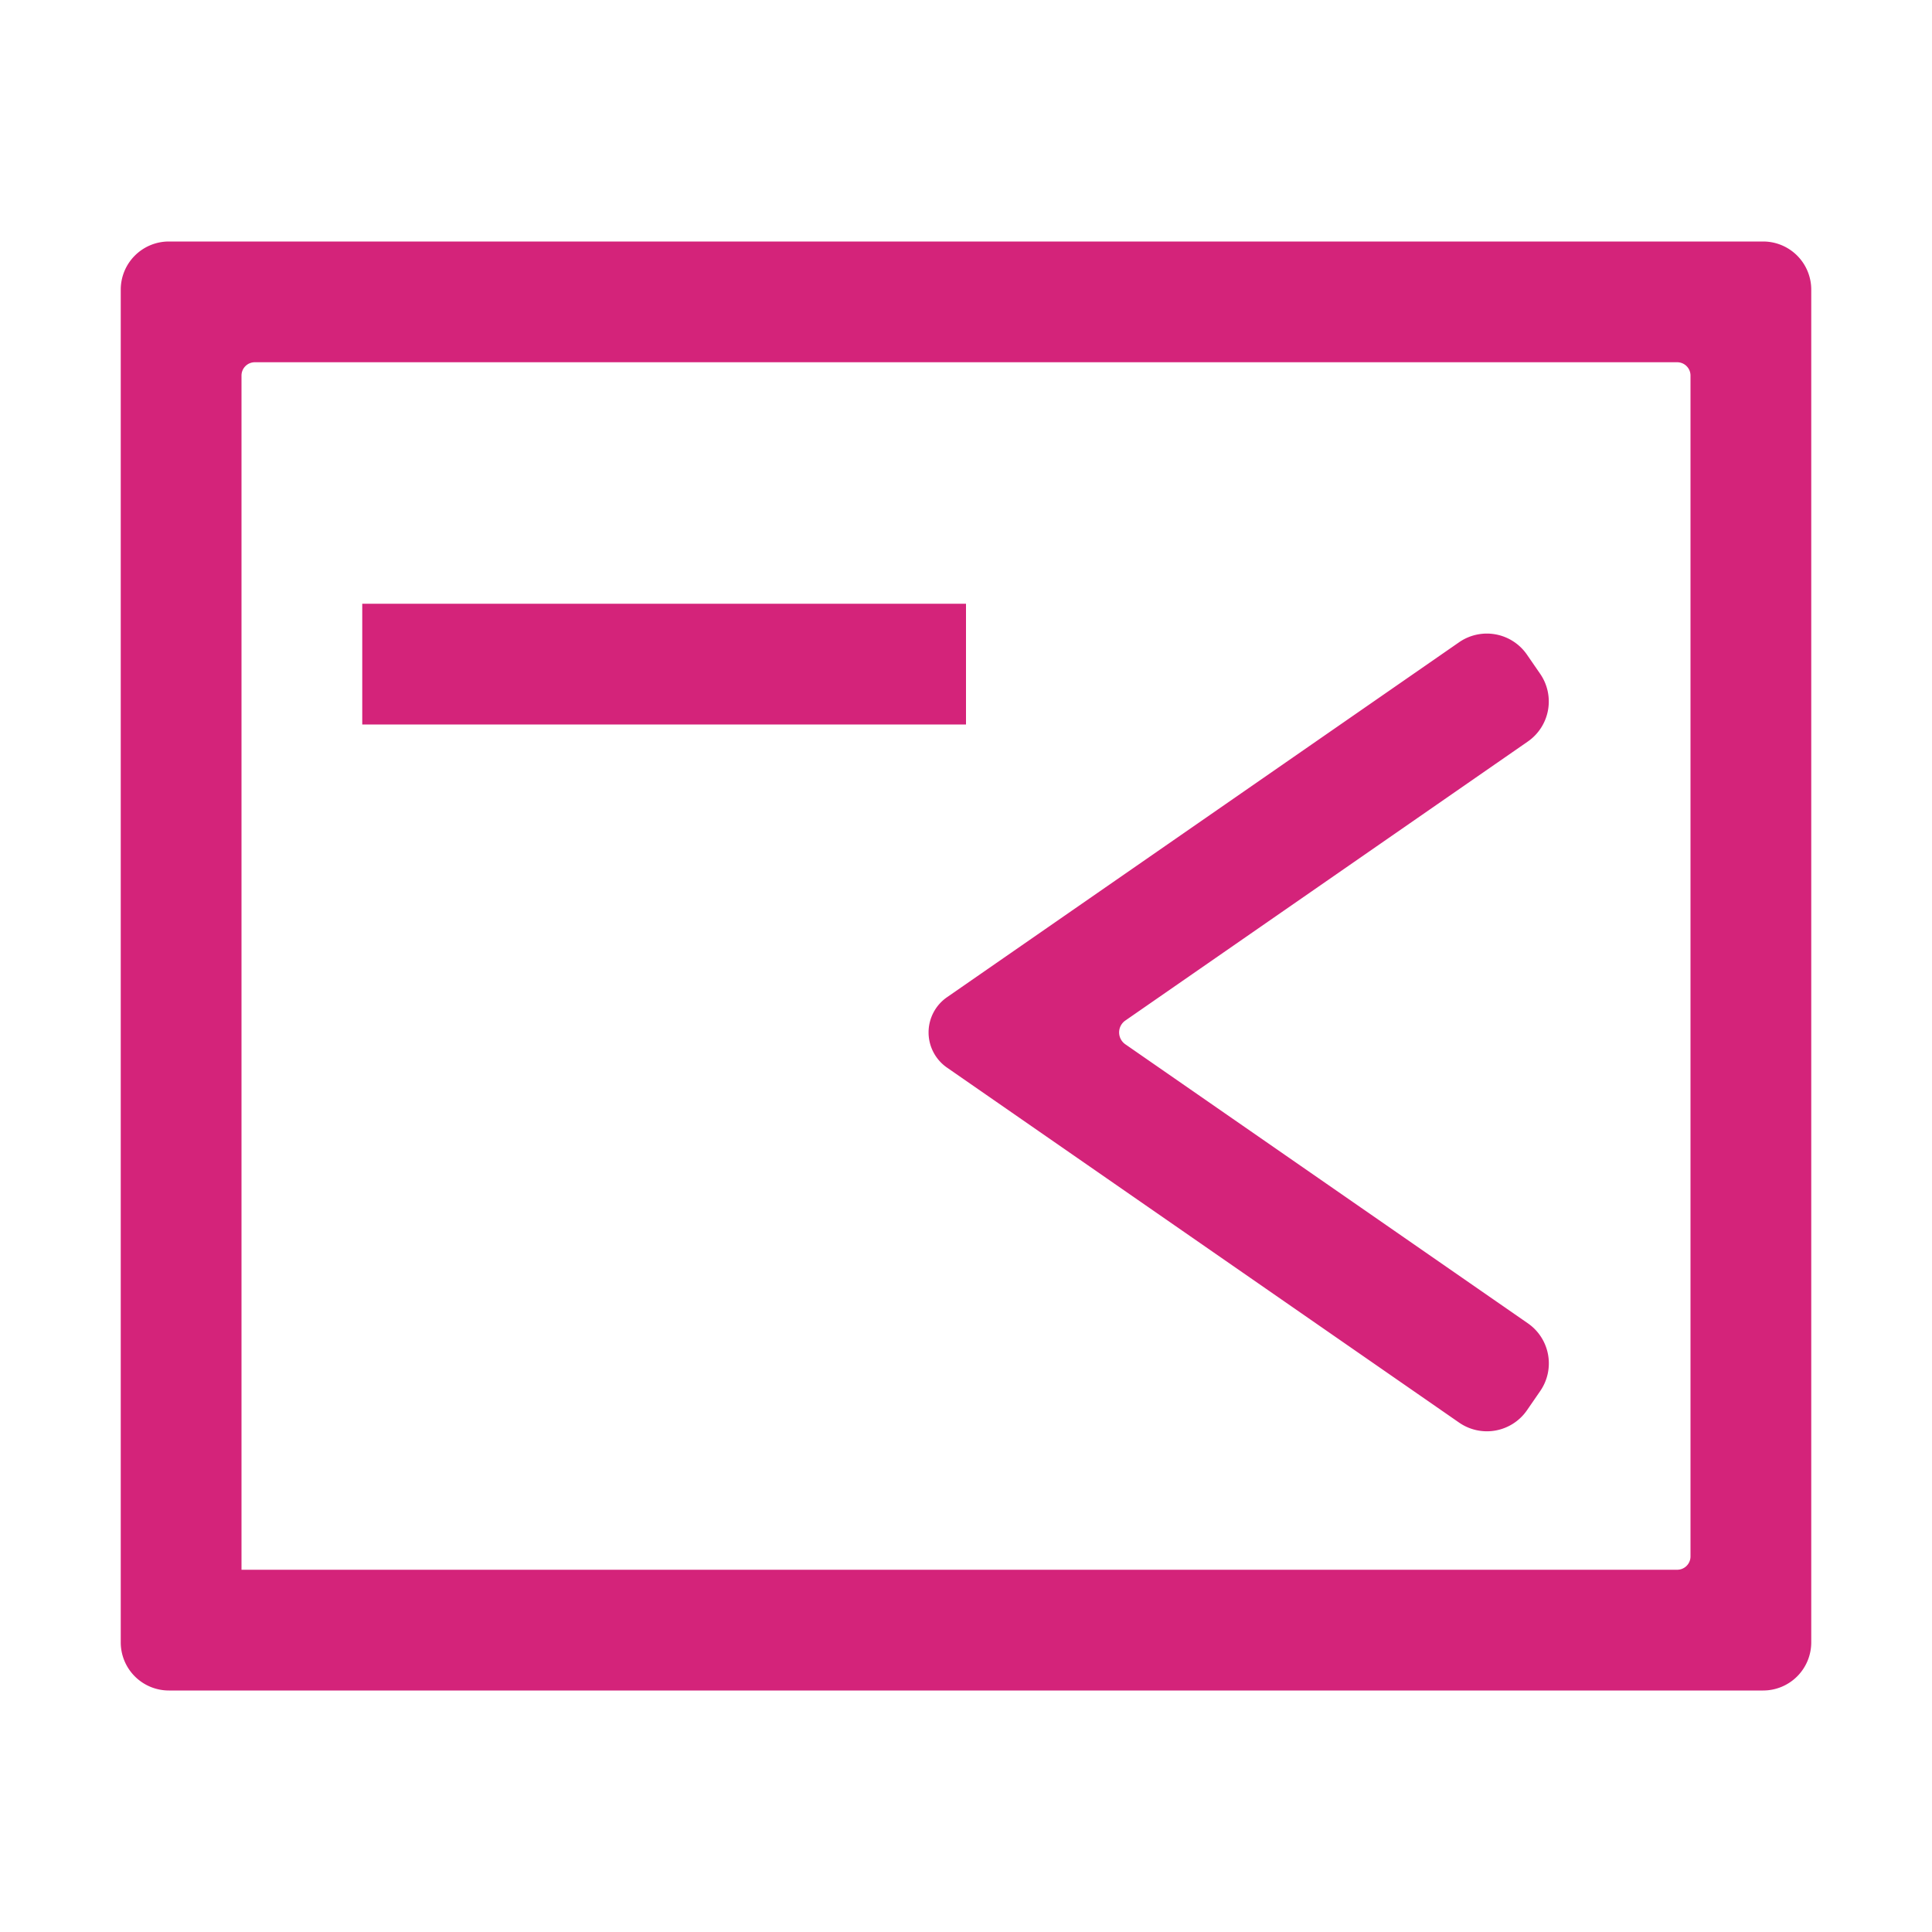 <?xml version="1.0" standalone="no"?><!DOCTYPE svg PUBLIC "-//W3C//DTD SVG 1.1//EN" "http://www.w3.org/Graphics/SVG/1.1/DTD/svg11.dtd"><svg t="1546254087602" class="icon" style="" viewBox="0 0 1024 1024" version="1.1" xmlns="http://www.w3.org/2000/svg" p-id="18779" xmlns:xlink="http://www.w3.org/1999/xlink" width="200" height="200"><defs><style type="text/css"></style></defs><path d="M128 832l1e-8-632.95a7.05 7.05 0 0 1 7.05-7.05l753.9 0a7.05 7.05 0 0 1 7.05 7.05l0 625.9a7.05 7.05 0 0 1-7.05 7.05L128 832M960 870.49l0-717A25.51 25.51 0 0 0 934.49 128l-845 0A25.51 25.51 0 0 0 64 153.51l0 717A25.51 25.51 0 0 0 89.51 896l845 0A25.51 25.51 0 0 0 960 870.49z" fill="#d4237a" p-id="18780"></path><path d="M809.28 346.92l7 10.16a25.82 25.82 0 0 1-6.47 35.92l-213.35 147.9a7.66 7.66 0 0 0 0 12.6L809.81 701.39a25.82 25.82 0 0 1 6.51 35.93l-7 10.16a25.82 25.82 0 0 1-35.97 6.52l-271.42-188.15a22.69 22.69 0 0 1 0-37.3L773.35 340.41a25.82 25.82 0 0 1 35.93 6.51z" fill="#d4237a" p-id="18781"></path><path d="M512 384l-320 0 0-64 320 0 0 64Z" fill="#d4237a" p-id="18782"></path></svg>